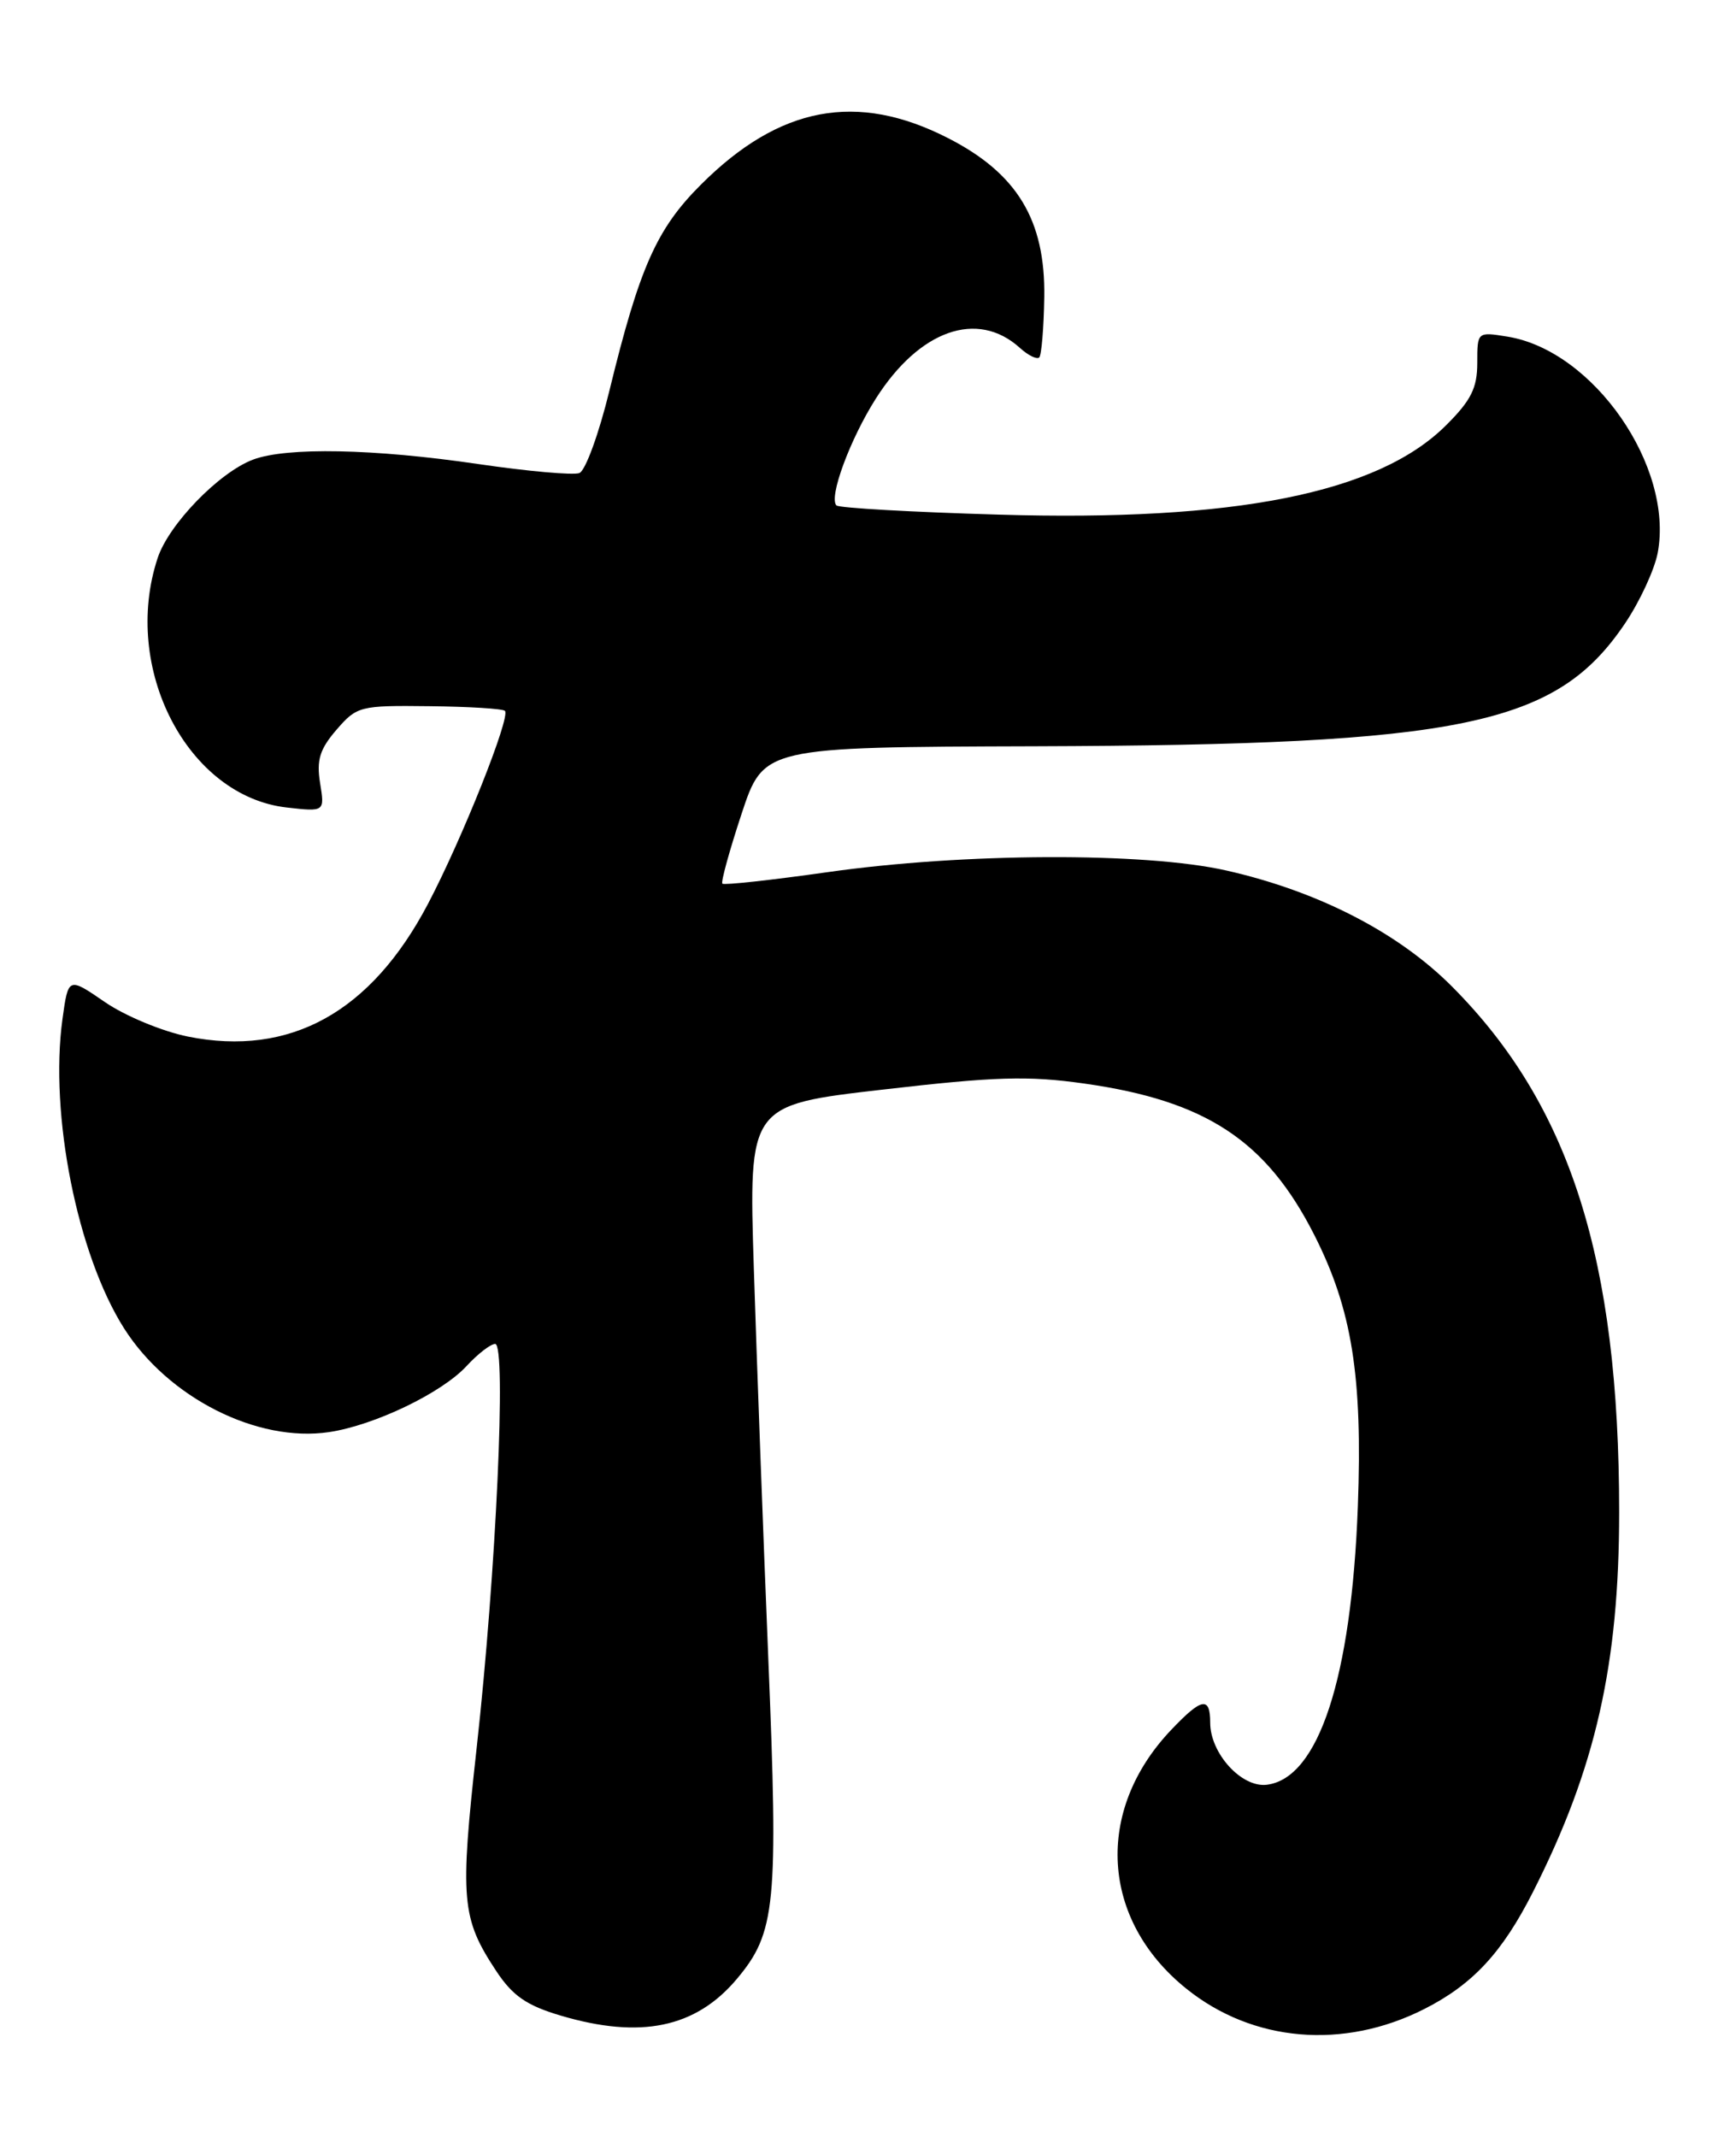 <?xml version="1.0" encoding="UTF-8" standalone="no"?>
<!DOCTYPE svg PUBLIC "-//W3C//DTD SVG 1.1//EN" "http://www.w3.org/Graphics/SVG/1.1/DTD/svg11.dtd" >
<svg xmlns="http://www.w3.org/2000/svg" xmlns:xlink="http://www.w3.org/1999/xlink" version="1.1" viewBox="0 0 208 256">
 <g >
 <path fill="currentColor"
d=" M 170.64 240.68 C 176.45 237.74 179.99 233.93 183.68 226.64 C 191.18 211.85 194.00 199.40 194.00 181.14 C 194.00 150.87 188.13 132.41 174.00 118.21 C 167.55 111.72 157.95 106.78 146.96 104.29 C 137.19 102.07 115.43 102.16 99.10 104.49 C 92.38 105.44 86.74 106.06 86.55 105.86 C 86.36 105.66 87.40 101.90 88.85 97.50 C 91.50 89.50 91.50 89.50 124.00 89.40 C 175.32 89.24 186.48 86.91 194.72 74.66 C 196.49 72.03 198.24 68.23 198.62 66.23 C 200.56 55.88 190.91 42.00 180.63 40.33 C 177.00 39.74 177.00 39.74 177.00 43.49 C 177.00 46.49 176.25 47.98 173.25 50.96 C 165.09 59.08 147.94 62.50 119.63 61.65 C 109.25 61.35 100.52 60.85 100.22 60.55 C 99.27 59.60 101.83 52.65 104.94 47.75 C 110.16 39.53 117.11 37.08 122.19 41.67 C 123.19 42.58 124.24 43.09 124.52 42.82 C 124.79 42.54 125.06 39.29 125.12 35.60 C 125.26 26.37 121.88 20.78 113.60 16.55 C 102.68 10.96 93.38 12.71 83.96 22.14 C 78.66 27.43 76.61 32.07 73.01 46.83 C 71.76 51.96 70.14 56.39 69.42 56.67 C 68.70 56.95 63.24 56.46 57.29 55.59 C 44.77 53.75 34.34 53.55 30.32 55.06 C 26.25 56.59 20.22 62.81 18.89 66.85 C 14.52 80.06 22.47 95.40 34.38 96.74 C 38.91 97.25 38.91 97.25 38.35 93.80 C 37.91 91.05 38.31 89.75 40.32 87.42 C 42.76 84.60 43.12 84.50 51.43 84.60 C 56.16 84.65 60.24 84.90 60.50 85.16 C 61.20 85.87 55.38 100.48 51.29 108.26 C 44.46 121.27 34.76 126.63 22.52 124.18 C 19.45 123.56 14.97 121.70 12.56 120.04 C 8.18 117.03 8.18 117.03 7.48 122.12 C 5.92 133.52 9.26 150.30 14.87 159.14 C 20.15 167.45 30.82 172.85 39.44 171.56 C 44.89 170.74 52.94 166.87 55.92 163.63 C 57.26 162.18 58.79 161.00 59.33 161.00 C 60.70 161.00 59.44 188.42 57.11 209.41 C 55.09 227.62 55.28 229.80 59.46 236.13 C 61.43 239.10 63.09 240.25 67.17 241.46 C 76.74 244.30 83.35 242.93 88.27 237.09 C 92.95 231.53 93.27 228.25 92.05 198.58 C 91.44 183.69 90.66 162.70 90.32 151.94 C 89.70 132.38 89.70 132.38 105.78 130.53 C 119.23 128.97 123.18 128.85 129.94 129.81 C 144.50 131.87 151.74 136.64 157.48 147.96 C 161.99 156.86 163.27 164.86 162.69 180.50 C 161.92 201.02 157.98 213.06 151.77 213.81 C 148.75 214.17 145.00 210.04 145.00 206.37 C 145.00 203.19 143.98 203.38 140.31 207.25 C 131.12 216.93 131.89 229.99 142.13 238.23 C 150.09 244.65 160.97 245.58 170.64 240.68 Z "/>
</g>
</svg>